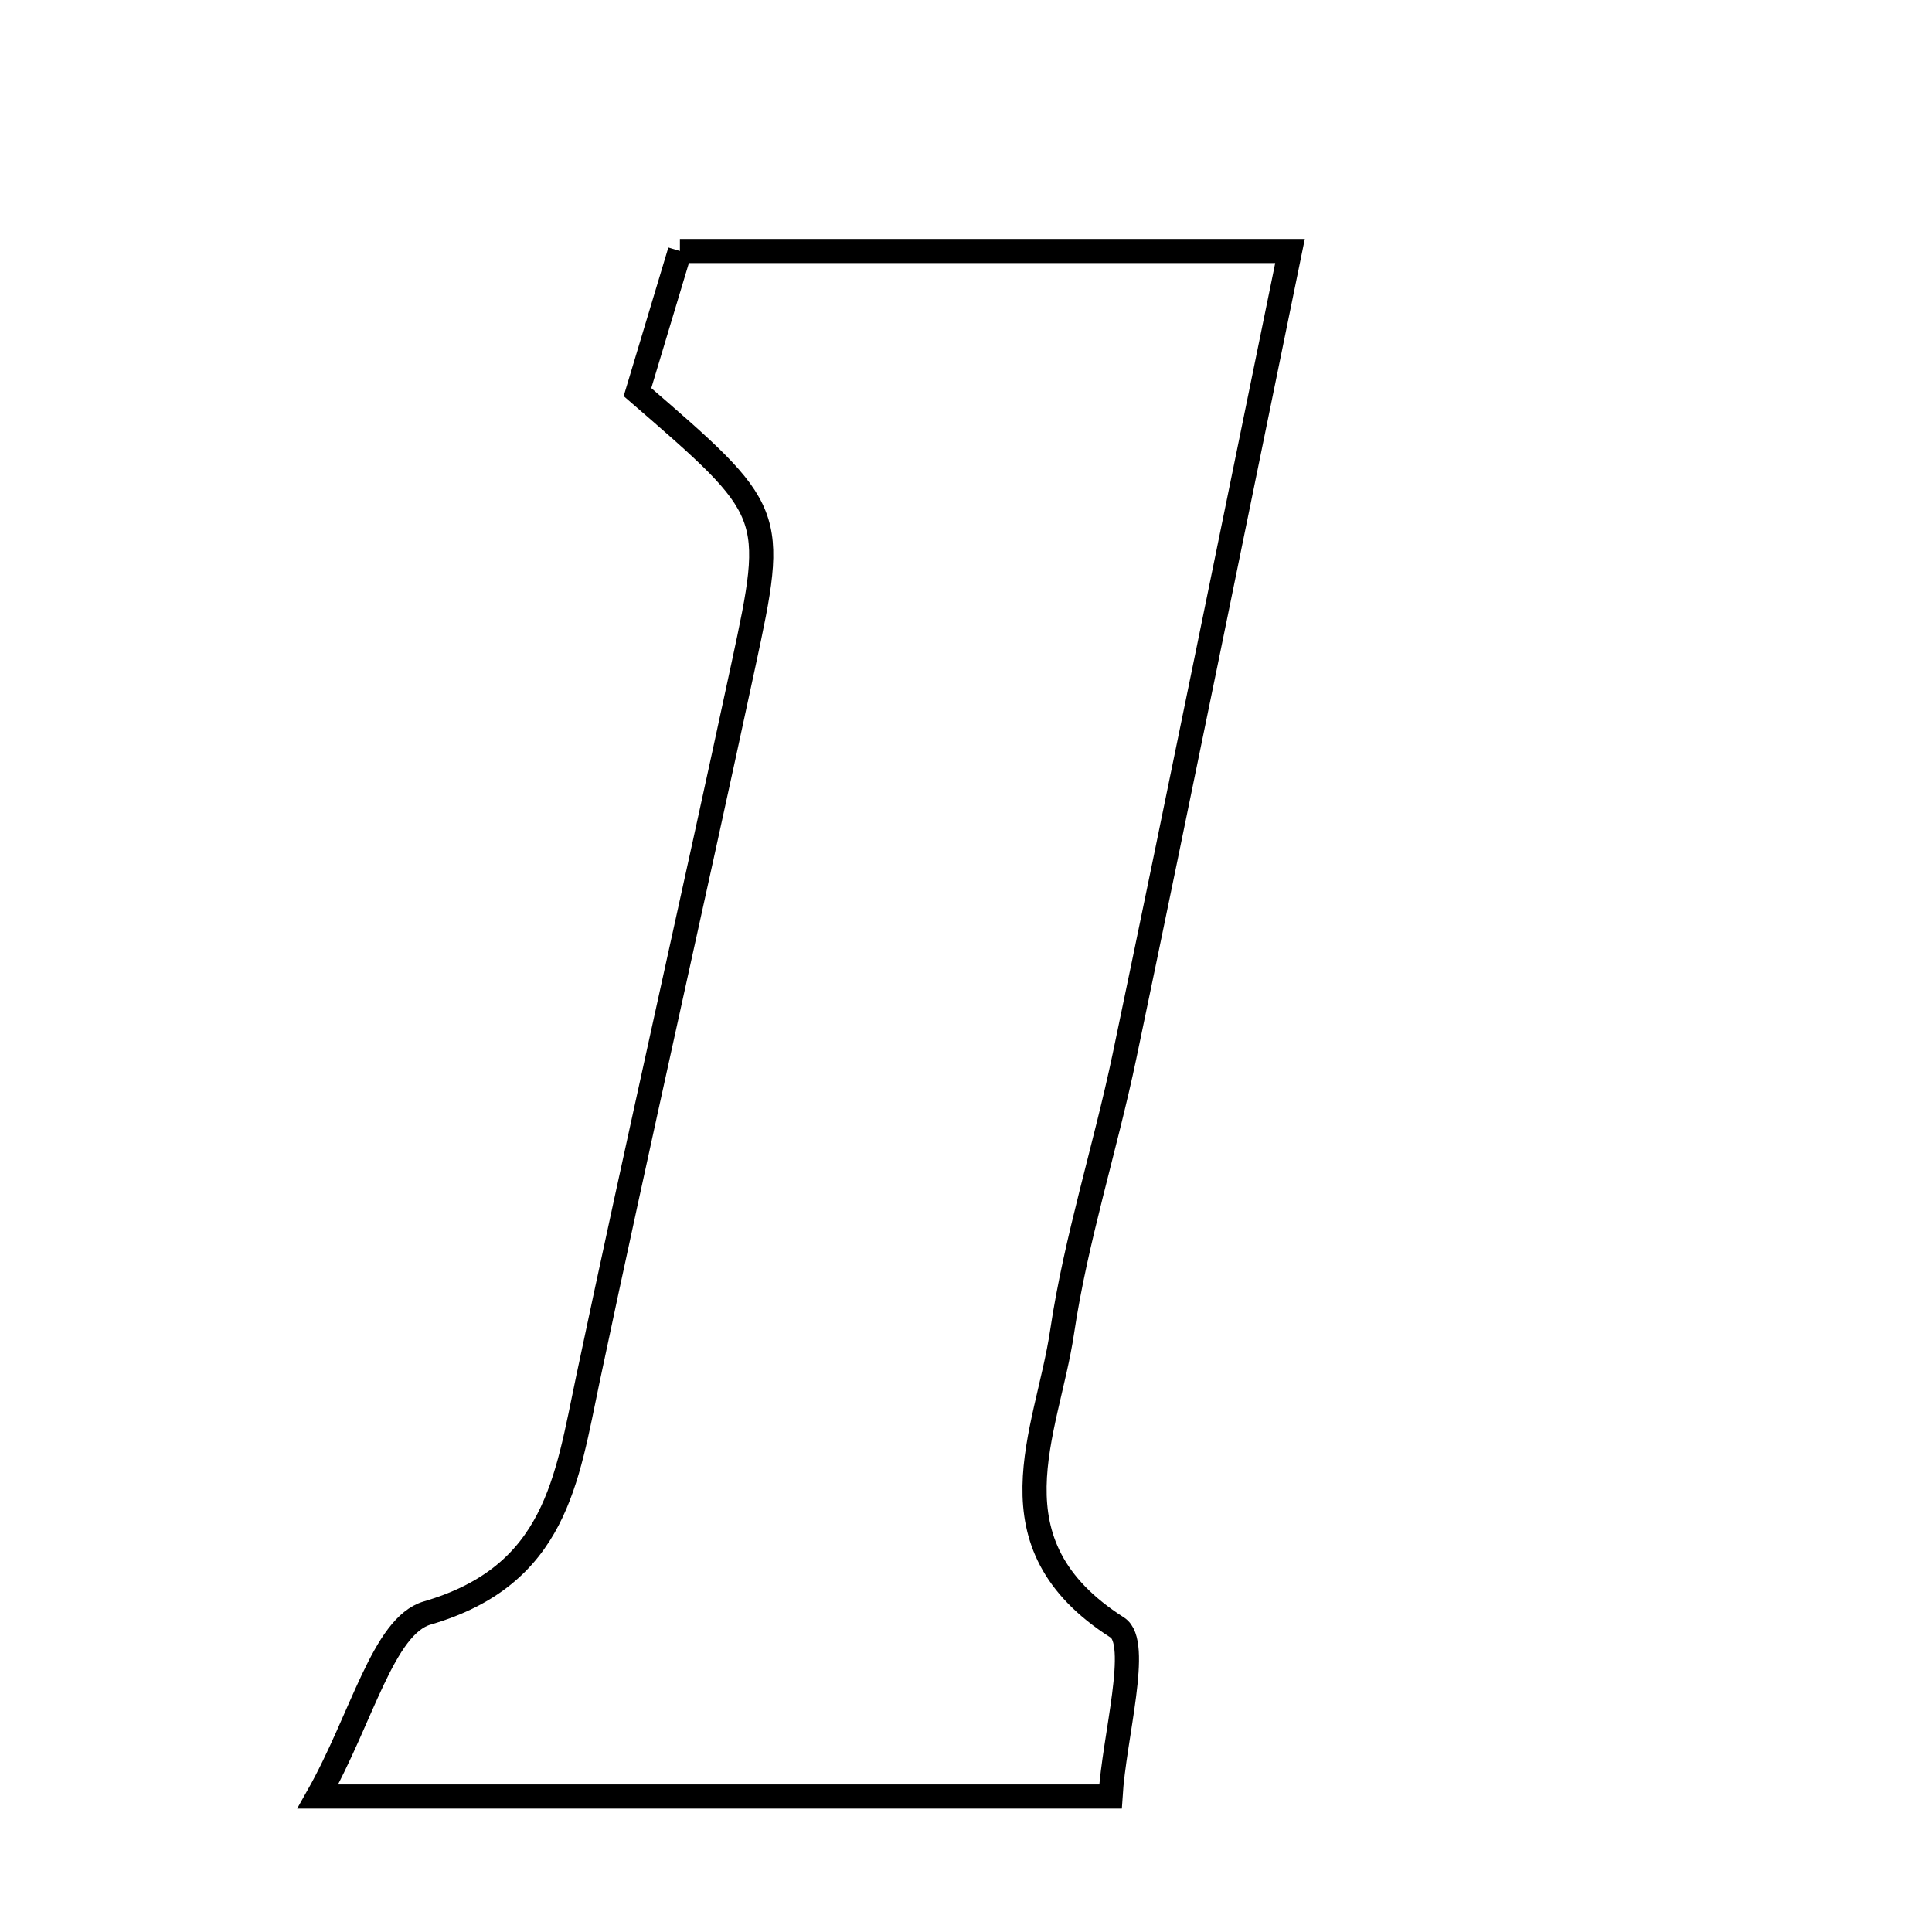 <svg xmlns="http://www.w3.org/2000/svg" viewBox="0.0 0.0 24.0 24.0" height="200px" width="200px"><path fill="none" stroke="black" stroke-width=".3" stroke-opacity="1.0"  filling="0" d="M8.446 3.118 C10.875 3.118 13.283 3.118 16.025 3.118 C15.324 6.535 14.657 9.83 13.969 13.12 C13.729 14.266 13.366 15.39 13.194 16.544 C13.006 17.805 12.24 19.173 13.88 20.218 C14.172 20.404 13.841 21.568 13.795 22.317 C10.455 22.317 7.439 22.317 3.948 22.317 C4.498 21.343 4.759 20.197 5.308 20.037 C6.908 19.57 7.039 18.384 7.303 17.132 C7.928 14.173 8.599 11.223 9.234 8.265 C9.645 6.355 9.631 6.352 7.919 4.871 C8.078 4.342 8.245 3.785 8.446 3.118"></path></svg>
